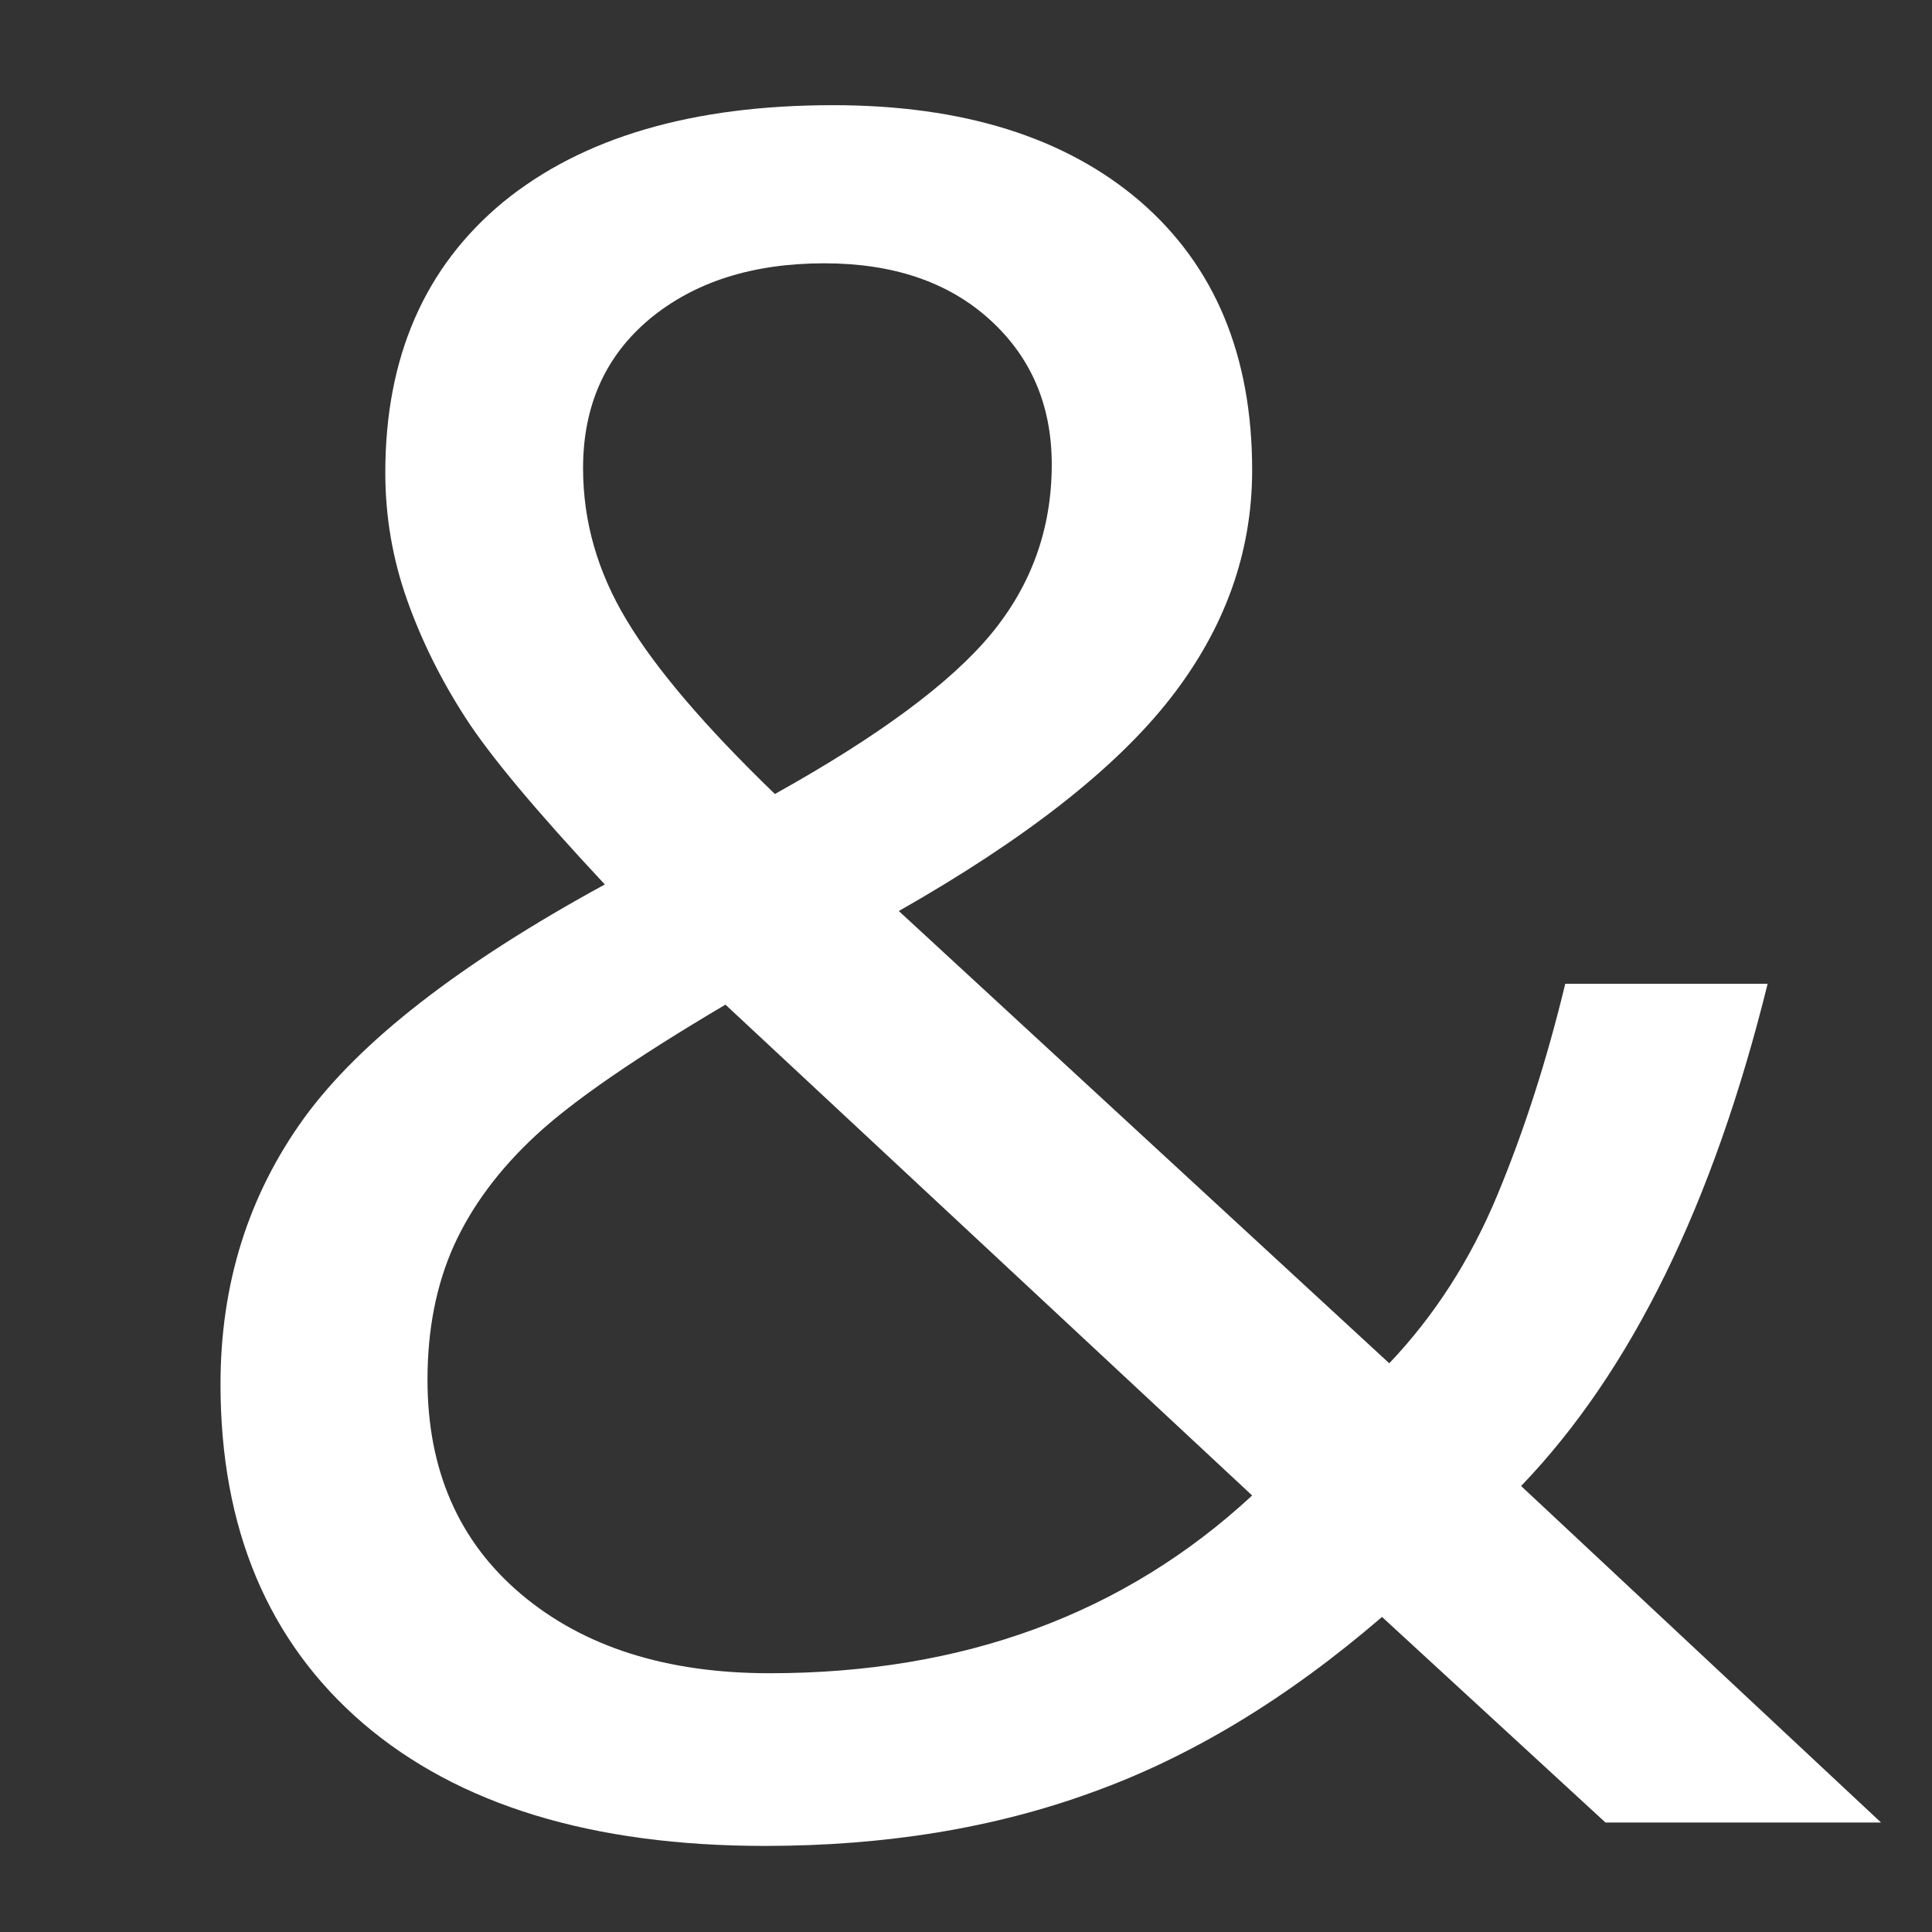 <?xml version="1.0" encoding="utf-8"?>
<svg viewBox="0 0 100 100" xmlns="http://www.w3.org/2000/svg">
  <rect x="0" y="0" width="100" height="100" fill="#333333" stroke="none"/>
  <path d="M 107.787 82.057 C 107.787 82.897 108.007 83.697 108.447 84.457 C 108.887 85.224 109.637 86.14 110.697 87.207 C 112.27 86.294 113.364 85.45 113.977 84.677 C 114.59 83.904 114.897 83.01 114.897 81.997 C 114.897 81.064 114.584 80.3 113.957 79.707 C 113.33 79.114 112.494 78.817 111.447 78.817 C 110.36 78.817 109.477 79.11 108.797 79.697 C 108.124 80.284 107.787 81.07 107.787 82.057 Z M 110.617 101.107 C 113.557 101.107 115.997 100.17 117.937 98.297 L 109.947 90.537 C 108.594 91.37 107.637 92.057 107.077 92.597 C 106.517 93.137 106.1 93.72 105.827 94.347 C 105.56 94.967 105.427 95.674 105.427 96.467 C 105.427 97.894 105.9 99.024 106.847 99.857 C 107.794 100.69 109.05 101.107 110.617 101.107 Z M 102.287 96.537 C 102.287 94.95 102.71 93.547 103.557 92.327 C 104.404 91.114 105.924 89.884 108.117 88.637 C 107.077 87.477 106.374 86.6 106.007 86.007 C 105.634 85.407 105.337 84.784 105.117 84.137 C 104.897 83.49 104.787 82.82 104.787 82.127 C 104.787 80.3 105.384 78.874 106.577 77.847 C 107.777 76.827 109.444 76.317 111.577 76.317 C 113.55 76.317 115.104 76.824 116.237 77.837 C 117.37 78.857 117.937 80.274 117.937 82.087 C 117.937 83.394 117.52 84.6 116.687 85.707 C 115.86 86.807 114.49 87.924 112.577 89.057 L 120.017 96.207 C 120.704 95.454 121.25 94.567 121.657 93.547 C 122.064 92.527 122.407 91.414 122.687 90.207 L 125.757 90.207 C 124.93 93.694 123.684 96.34 122.017 98.147 L 127.477 103.467 L 123.297 103.467 L 119.907 100.217 C 118.474 101.504 117.01 102.427 115.517 102.987 C 114.03 103.554 112.374 103.837 110.547 103.837 C 107.927 103.837 105.894 103.19 104.447 101.897 C 103.007 100.604 102.287 98.817 102.287 96.537 Z" transform="matrix(3.412, 0, 0, 3.274, -337.59, -244.418)" style="line-height: 54.47px; white-space: pre; fill: rgb(255, 255, 255);"/>
</svg>
